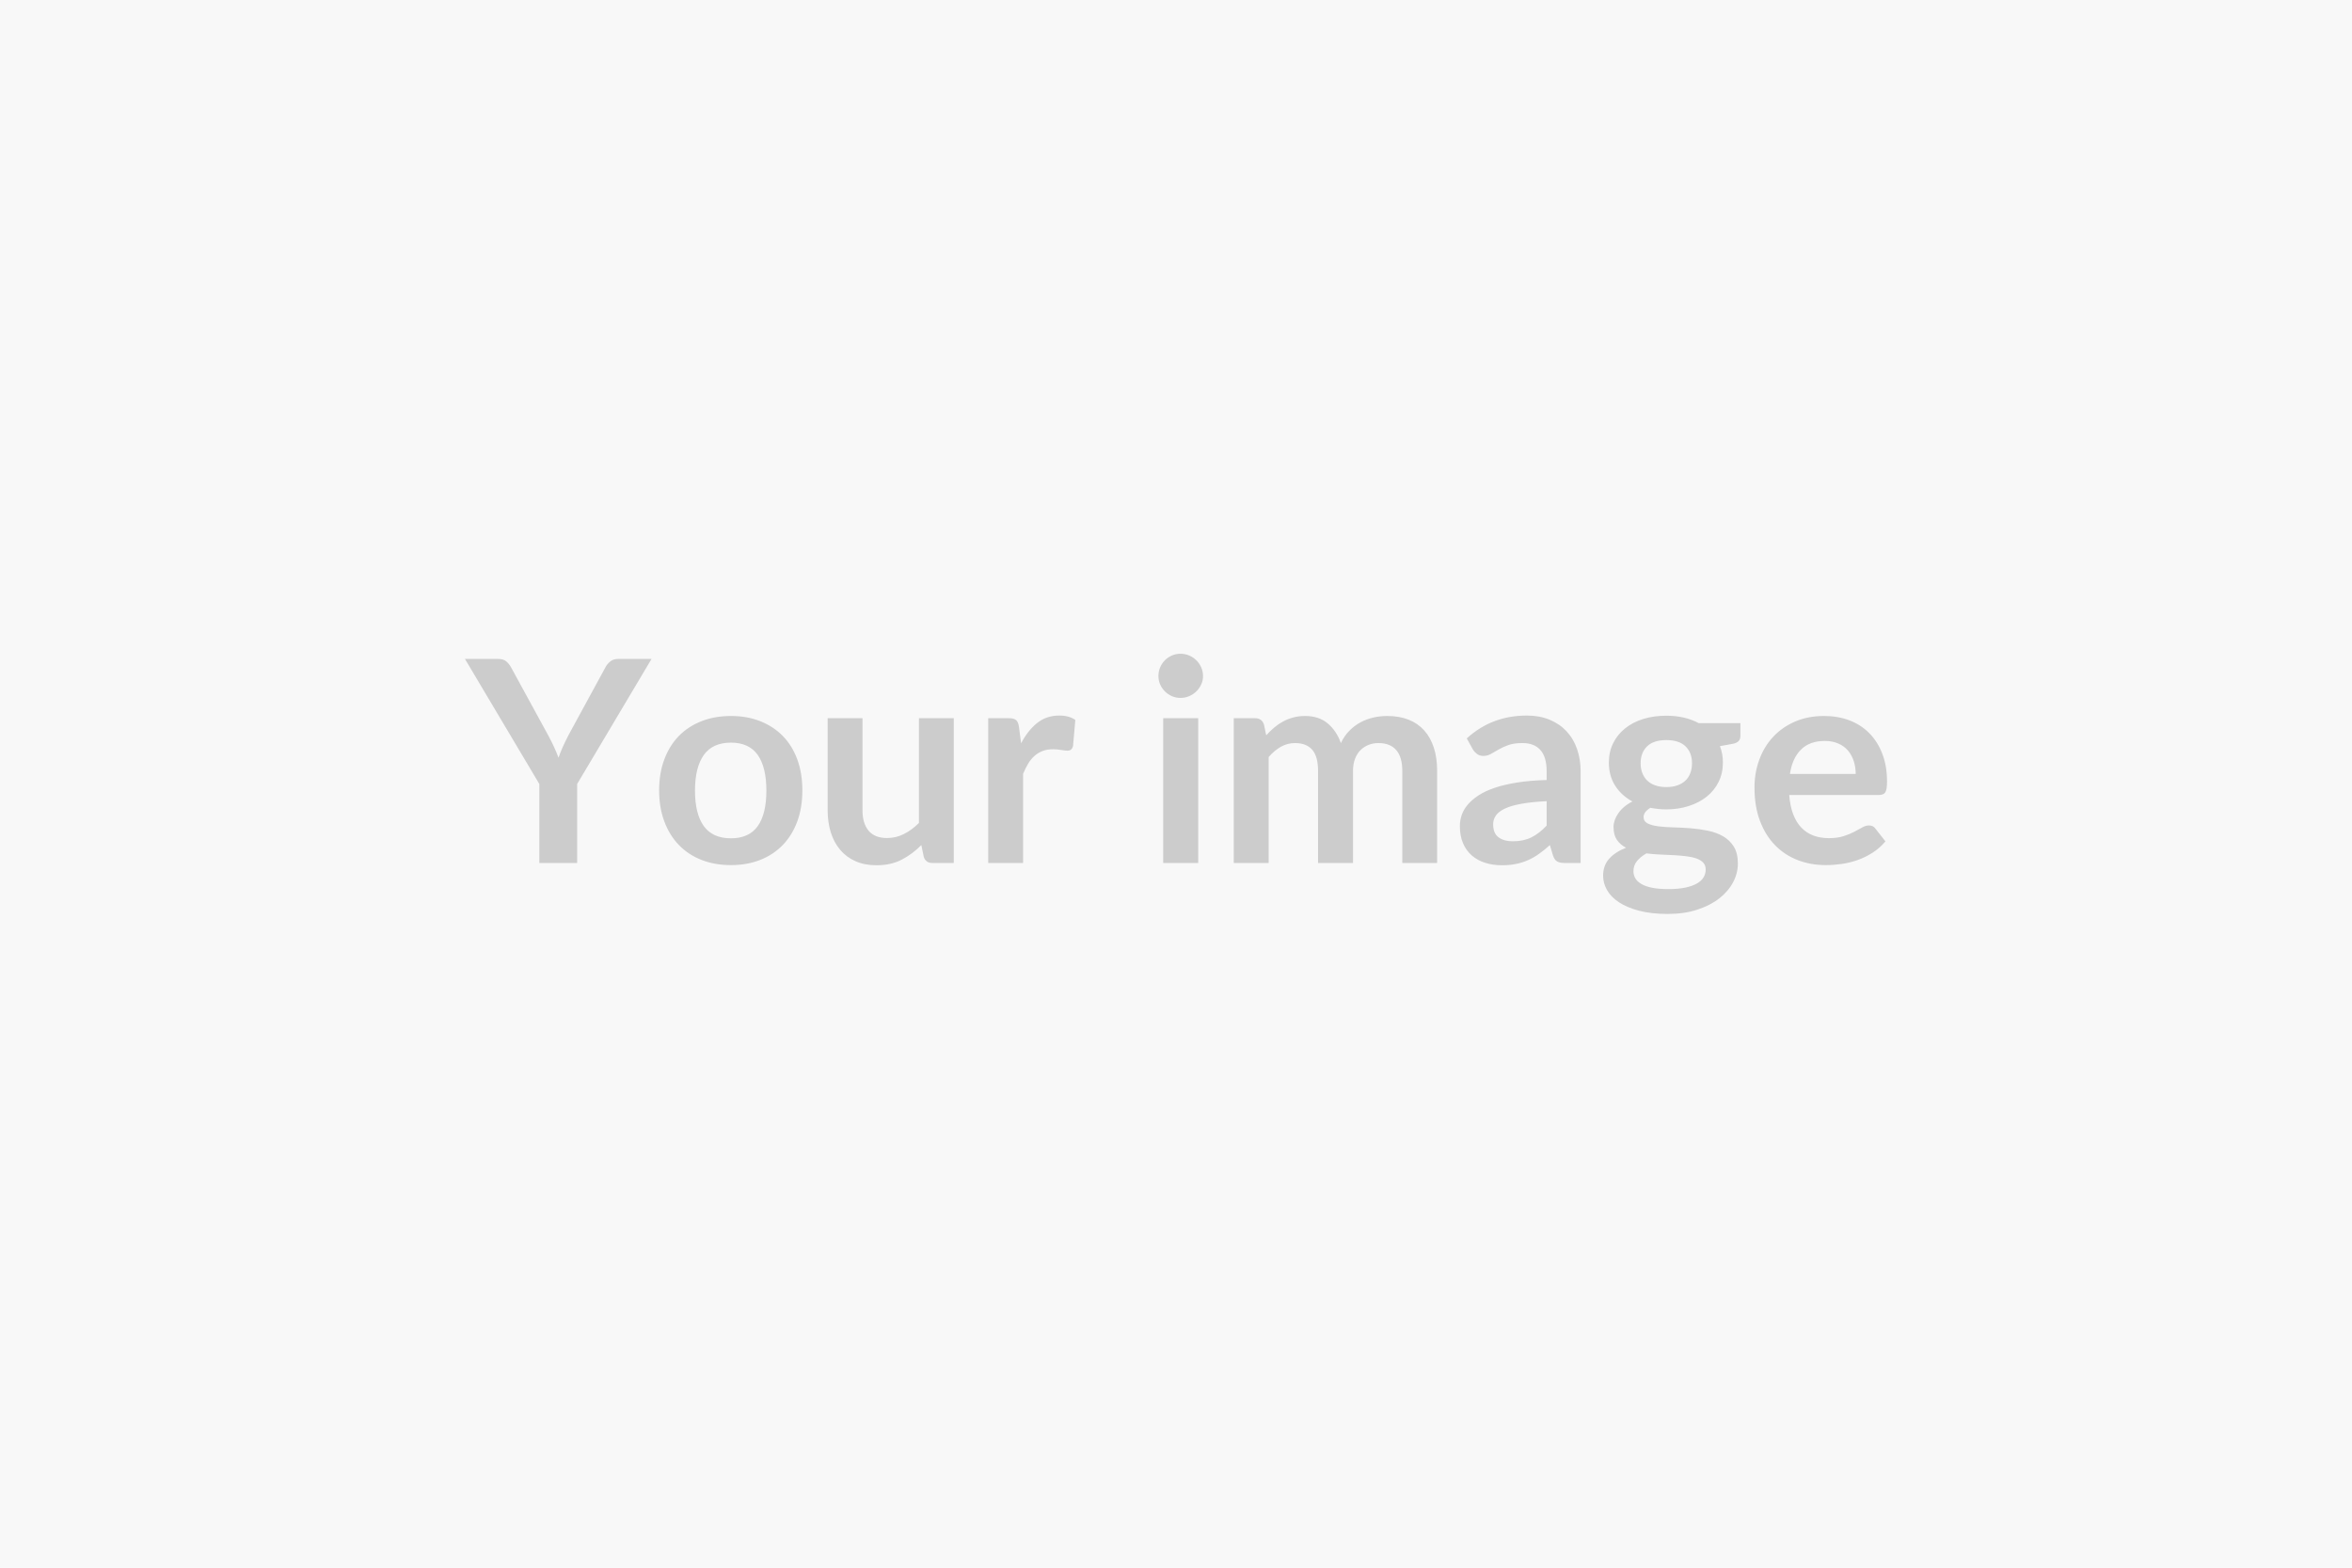 <svg xmlns="http://www.w3.org/2000/svg" width="600" height="400" viewBox="0 0 600 400"><rect width="100%" height="100%" fill="#F8F8F8"/><path fill="#CCC" d="m166.205 168.135-18.97 31.9v20.16h-9.65v-20.16l-18.97-31.9h8.53q1.26 0 2 .62.73.61 1.24 1.54l9.5 17.39q.83 1.55 1.46 2.92t1.13 2.73q.47-1.36 1.08-2.73.62-1.37 1.41-2.92l9.47-17.39q.39-.79 1.18-1.47.8-.69 2.02-.69zm20.27 14.55q4.1 0 7.47 1.33 3.36 1.33 5.76 3.78 2.39 2.45 3.69 5.98 1.29 3.52 1.29 7.88 0 4.39-1.29 7.92-1.3 3.53-3.69 6.01-2.4 2.49-5.76 3.82-3.37 1.33-7.47 1.33-4.14 0-7.53-1.33-3.38-1.33-5.78-3.82-2.39-2.48-3.7-6.01-1.32-3.53-1.32-7.92 0-4.36 1.32-7.88 1.31-3.53 3.7-5.98 2.4-2.45 5.78-3.78 3.39-1.33 7.53-1.33m0 31.21q4.6 0 6.82-3.1 2.21-3.09 2.21-9.07 0-5.97-2.21-9.11-2.22-3.13-6.82-3.13-4.68 0-6.93 3.15t-2.25 9.09 2.25 9.06q2.25 3.11 6.93 3.11m47.95-30.64h8.89v36.94h-5.44q-1.76 0-2.23-1.62l-.61-2.95q-2.27 2.3-5 3.72-2.74 1.43-6.45 1.43-3.02 0-5.34-1.03-2.33-1.03-3.91-2.9t-2.39-4.44q-.81-2.58-.81-5.67v-23.48h8.89v23.48q0 3.38 1.56 5.23 1.57 1.86 4.7 1.86 2.31 0 4.32-1.03 2.02-1.02 3.82-2.82zm25.52 2.24.54 4.17q1.73-3.31 4.11-5.2 2.37-1.89 5.61-1.89 2.56 0 4.11 1.12l-.58 6.66q-.18.64-.52.91t-.92.27q-.54 0-1.6-.18t-2.07-.18q-1.48 0-2.63.44-1.15.43-2.07 1.24t-1.62 1.96-1.31 2.63v22.75h-8.9v-36.94h5.22q1.37 0 1.91.49t.72 1.75m36.79-2.24h8.93v36.94h-8.93zm10.16-10.76q0 1.15-.47 2.16t-1.24 1.76q-.78.76-1.82 1.21-1.05.45-2.23.45-1.16 0-2.18-.45-1.03-.45-1.78-1.21-.76-.75-1.21-1.76t-.45-2.16q0-1.19.45-2.23.45-1.05 1.21-1.8.75-.76 1.78-1.21 1.02-.45 2.18-.45 1.18 0 2.23.45 1.04.45 1.82 1.21.77.75 1.24 1.8.47 1.04.47 2.23m16.74 47.7h-8.9v-36.94h5.44q1.73 0 2.27 1.62l.57 2.74q.98-1.08 2.04-1.98t2.27-1.55q1.2-.65 2.59-1.02 1.38-.38 3.04-.38 3.49 0 5.74 1.89t3.37 5.02q.86-1.84 2.16-3.15 1.29-1.31 2.84-2.14t3.3-1.23q1.74-.39 3.51-.39 3.06 0 5.43.93 2.38.94 4 2.74t2.46 4.39q.85 2.59.85 5.94v23.51h-8.89v-23.51q0-3.53-1.55-5.31t-4.54-1.78q-1.36 0-2.53.47t-2.06 1.35q-.88.88-1.38 2.21-.51 1.33-.51 3.06v23.51h-8.92v-23.51q0-3.71-1.5-5.4-1.49-1.69-4.37-1.69-1.95 0-3.62.95-1.67.96-3.11 2.61zm70.92-9.54v-6.23q-3.86.18-6.48.67-2.63.48-4.22 1.24-1.58.76-2.26 1.76-.69 1.01-.69 2.2 0 2.34 1.39 3.35 1.38 1.01 3.62 1.01 2.73 0 4.73-.99t3.91-3.01m-18.8-19.4-1.58-2.85q6.37-5.83 15.34-5.83 3.24 0 5.79 1.06 2.56 1.06 4.32 2.95 1.77 1.89 2.68 4.52.92 2.63.92 5.76v23.33h-4.03q-1.26 0-1.94-.38-.69-.38-1.08-1.53l-.8-2.66q-1.4 1.26-2.73 2.21-1.33.96-2.77 1.6-1.44.65-3.08.99-1.64.35-3.62.35-2.34 0-4.32-.63t-3.42-1.89-2.23-3.14q-.79-1.87-.79-4.35 0-1.41.46-2.79.47-1.39 1.53-2.65 1.07-1.26 2.76-2.37 1.69-1.12 4.16-1.95 2.46-.83 5.74-1.35 3.27-.52 7.49-.63v-2.16q0-3.71-1.59-5.49-1.58-1.78-4.57-1.78-2.16 0-3.58.5-1.42.51-2.5 1.14t-1.97 1.13q-.88.51-1.96.51-.93 0-1.58-.49t-1.05-1.13m49.32 9.57q1.66 0 2.88-.45 1.23-.45 2.04-1.24t1.22-1.91q.42-1.11.42-2.45 0-2.73-1.64-4.33-1.64-1.61-4.92-1.61-3.27 0-4.91 1.61-1.64 1.6-1.64 4.33 0 1.3.42 2.42.41 1.11 1.22 1.92t2.05 1.26 2.86.45m10.05 21.03q0-1.08-.65-1.77-.65-.68-1.76-1.06-1.12-.38-2.61-.56-1.5-.18-3.17-.27-1.68-.09-3.46-.16t-3.47-.29q-1.48.83-2.4 1.95-.91 1.11-.91 2.59 0 .97.48 1.82.49.84 1.55 1.45 1.06.62 2.75.96 1.7.34 4.14.34 2.49 0 4.29-.38t2.97-1.04q1.17-.67 1.71-1.59.54-.91.54-1.99m-1.77-37.34h10.62v3.32q0 1.58-1.9 1.94l-3.32.61q.76 1.91.76 4.18 0 2.73-1.1 4.95-1.1 2.21-3.04 3.76t-4.59 2.39q-2.65.85-5.71.85-1.08 0-2.08-.11-1.01-.11-1.98-.29-1.73 1.05-1.73 2.34 0 1.12 1.02 1.64 1.03.52 2.72.74t3.85.27 4.43.23 4.43.63 3.85 1.43q1.69.97 2.72 2.64 1.03 1.68 1.03 4.3 0 2.45-1.21 4.76-1.21 2.3-3.49 4.1-2.29 1.8-5.62 2.9t-7.58 1.1q-4.17 0-7.27-.81-3.09-.81-5.15-2.16-2.05-1.35-3.06-3.12-1-1.76-1-3.67 0-2.59 1.56-4.34 1.57-1.74 4.3-2.79-1.47-.75-2.34-2.01-.86-1.26-.86-3.32 0-.82.31-1.71.3-.88.9-1.74.59-.87 1.49-1.64t2.12-1.39q-2.8-1.51-4.41-4.03-1.6-2.52-1.6-5.9 0-2.74 1.1-4.95 1.1-2.22 3.06-3.78 1.96-1.57 4.64-2.4 2.69-.82 5.85-.82 2.38 0 4.47.48 2.09.49 3.81 1.42m23.26 12.96h16.78q0-1.72-.49-3.25t-1.46-2.69q-.97-1.15-2.46-1.81-1.5-.67-3.48-.67-3.85 0-6.06 2.2-2.22 2.19-2.83 6.22m22.68 5.37h-22.86q.22 2.84 1.01 4.91t2.09 3.42q1.29 1.35 3.07 2.02 1.79.66 3.95.66t3.72-.5q1.57-.5 2.74-1.12 1.17-.61 2.05-1.11.88-.51 1.71-.51 1.12 0 1.66.83l2.55 3.24q-1.47 1.73-3.31 2.9t-3.83 1.87q-2 .7-4.07.99t-4.02.29q-3.85 0-7.16-1.28t-5.76-3.78-3.85-6.19q-1.41-3.69-1.41-8.55 0-3.78 1.23-7.11 1.22-3.33 3.51-5.8 2.28-2.46 5.58-3.9 3.29-1.44 7.43-1.44 3.49 0 6.45 1.11 2.95 1.12 5.07 3.26 2.13 2.14 3.33 5.26 1.21 3.11 1.21 7.11 0 2.01-.43 2.72-.44.7-1.66.7"/></svg>
